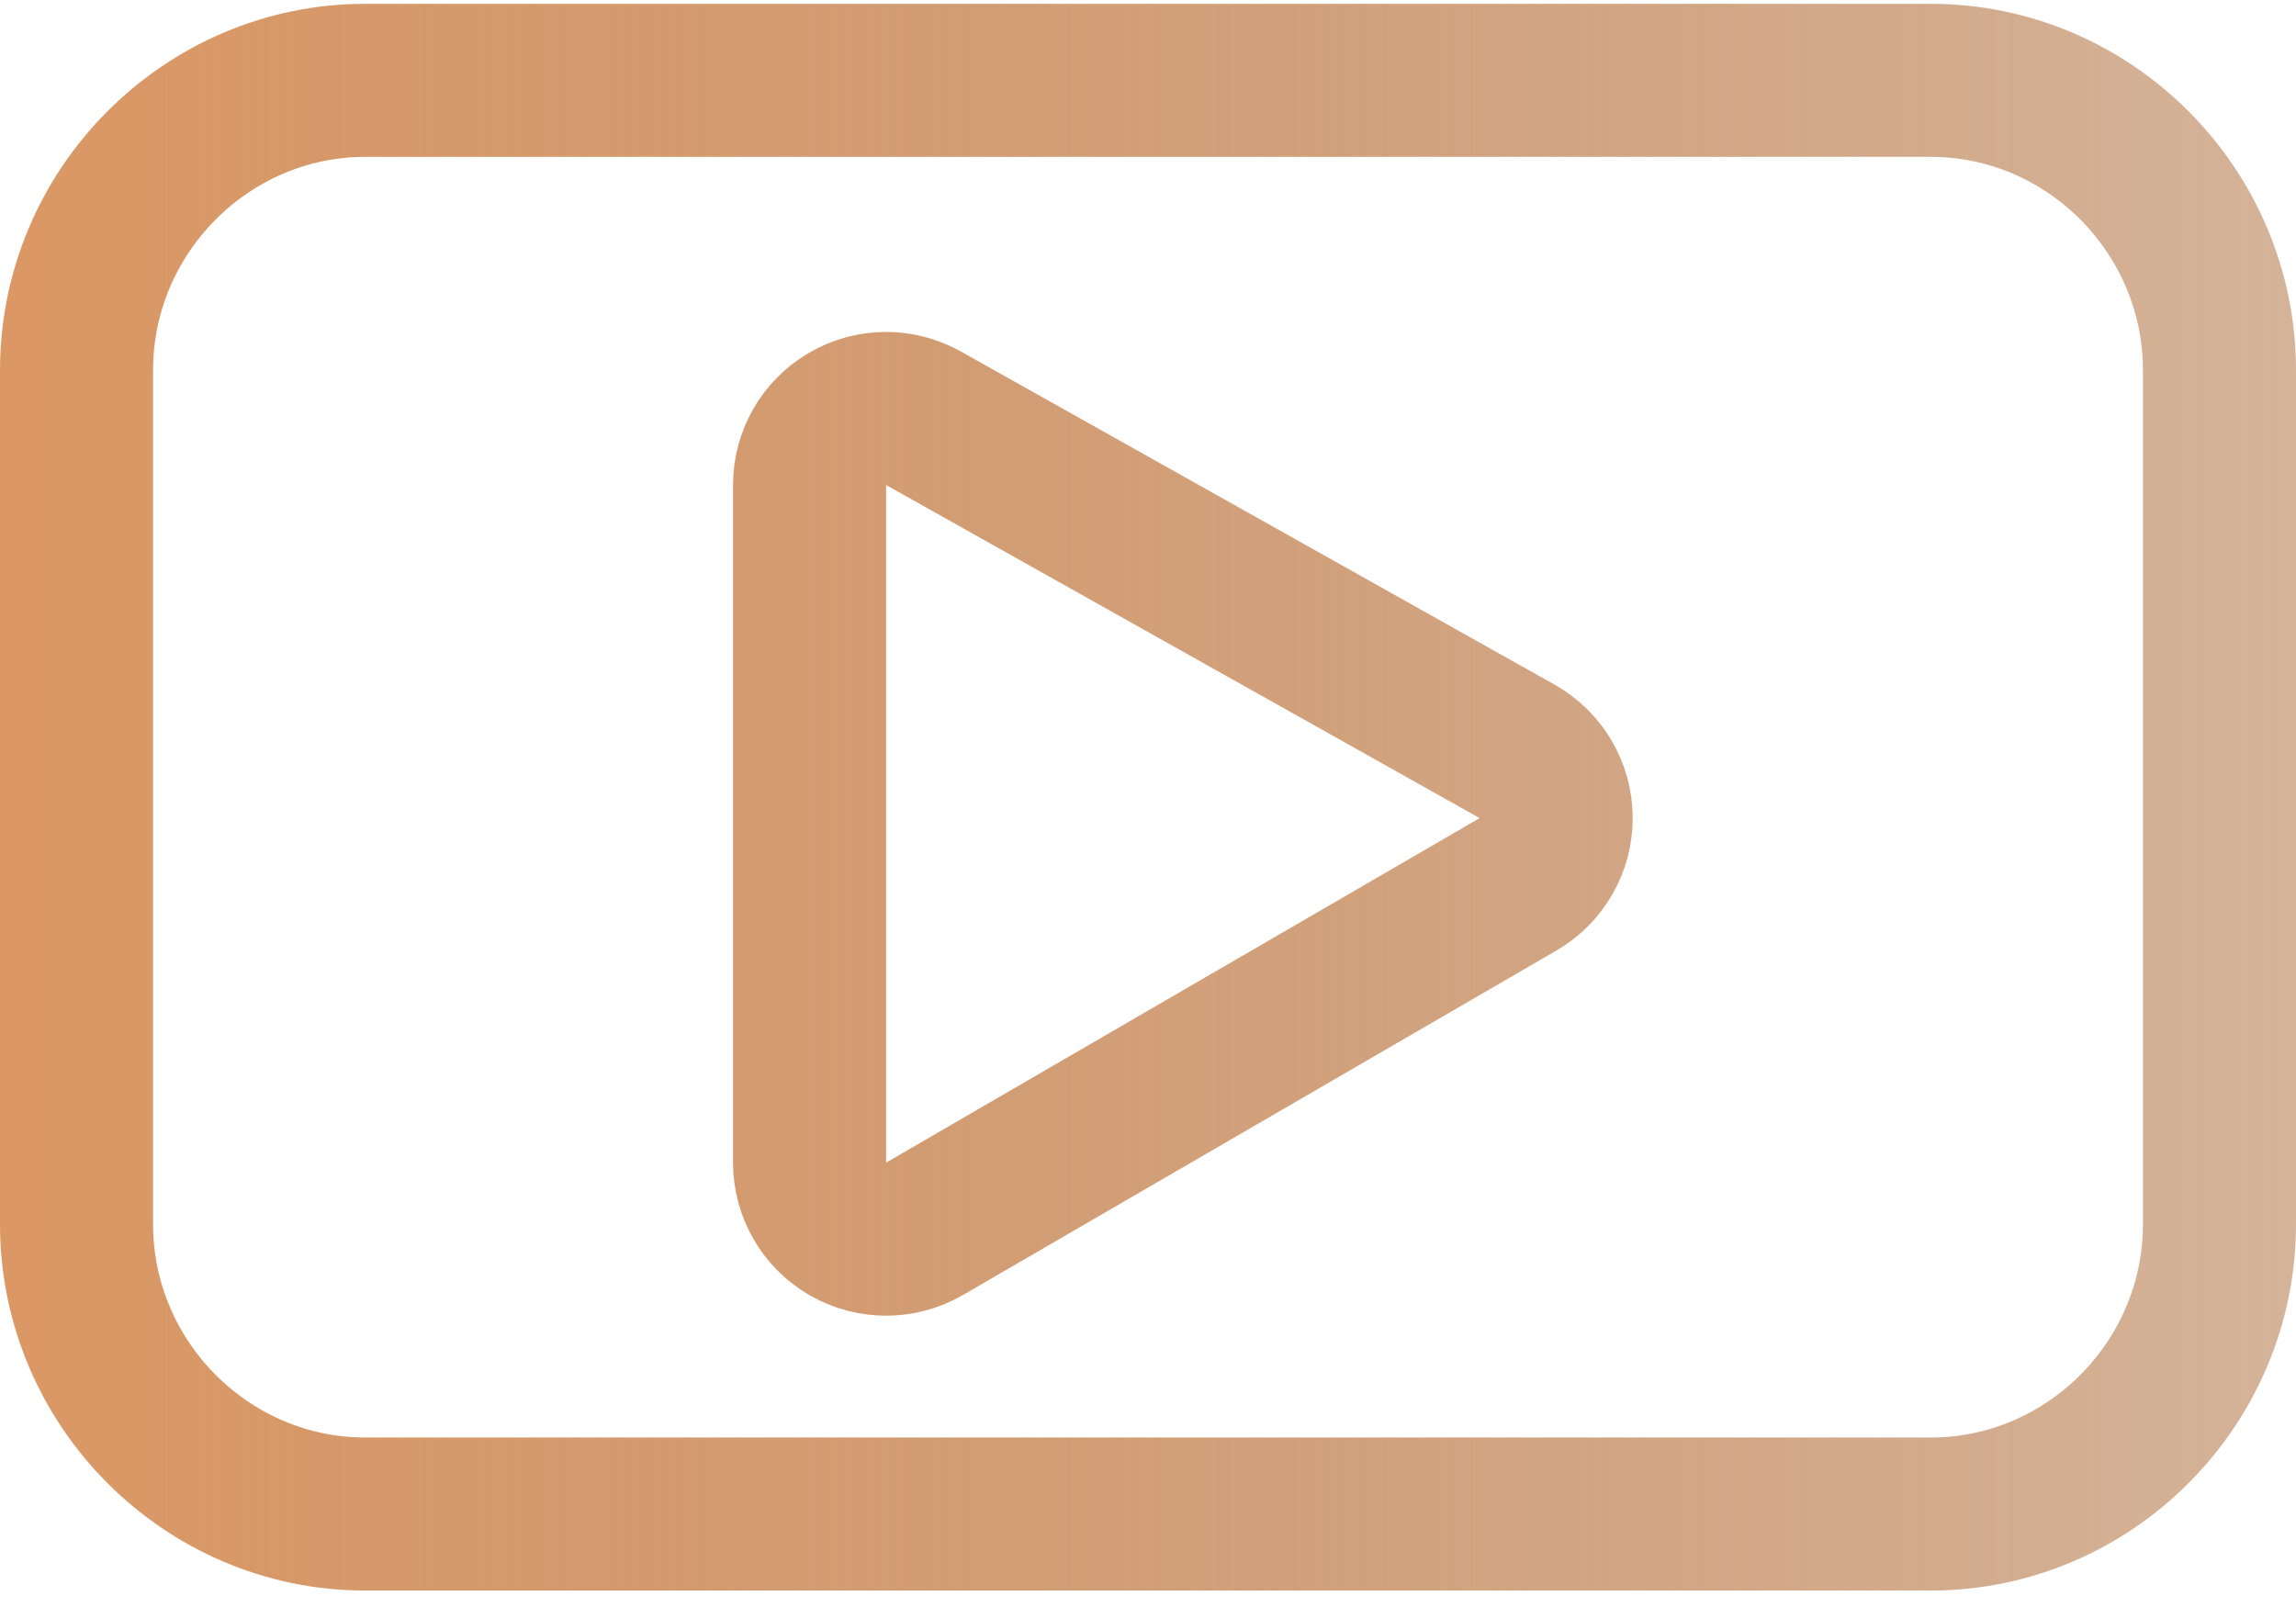 <svg viewBox="0 0 30 21" fill="none" xmlns="http://www.w3.org/2000/svg">
<path d="M12.067 5.466C11.758 5.292 11.379 5.295 11.073 5.475C10.766 5.654 10.578 5.983 10.578 6.338V15.193C10.578 15.551 10.769 15.881 11.079 16.06C11.389 16.238 11.771 16.238 12.08 16.058L19.835 11.556C20.146 11.376 20.336 11.043 20.333 10.684C20.331 10.325 20.136 9.995 19.823 9.819L12.067 5.466ZM25.229 19.785H4.771C2.703 19.785 1 18.082 1 15.998V4.838C1 2.754 2.703 1.05 4.771 1.05H25.229C27.297 1.05 29 2.754 29 4.838V15.998C29 18.082 27.297 19.785 25.229 19.785Z" stroke="url(#paint0_linear_208_314)" stroke-width="2" stroke-linejoin="round"/>
<defs>
<linearGradient id="paint0_linear_208_314" x1="-1.37496e-07" y1="10.304" x2="30.201" y2="10.304" gradientUnits="userSpaceOnUse">
<stop stop-color="#DB9865"/>
<stop offset="1" stop-color="#A8622C" stop-opacity="0.48"/>
</linearGradient>
</defs>
</svg>
